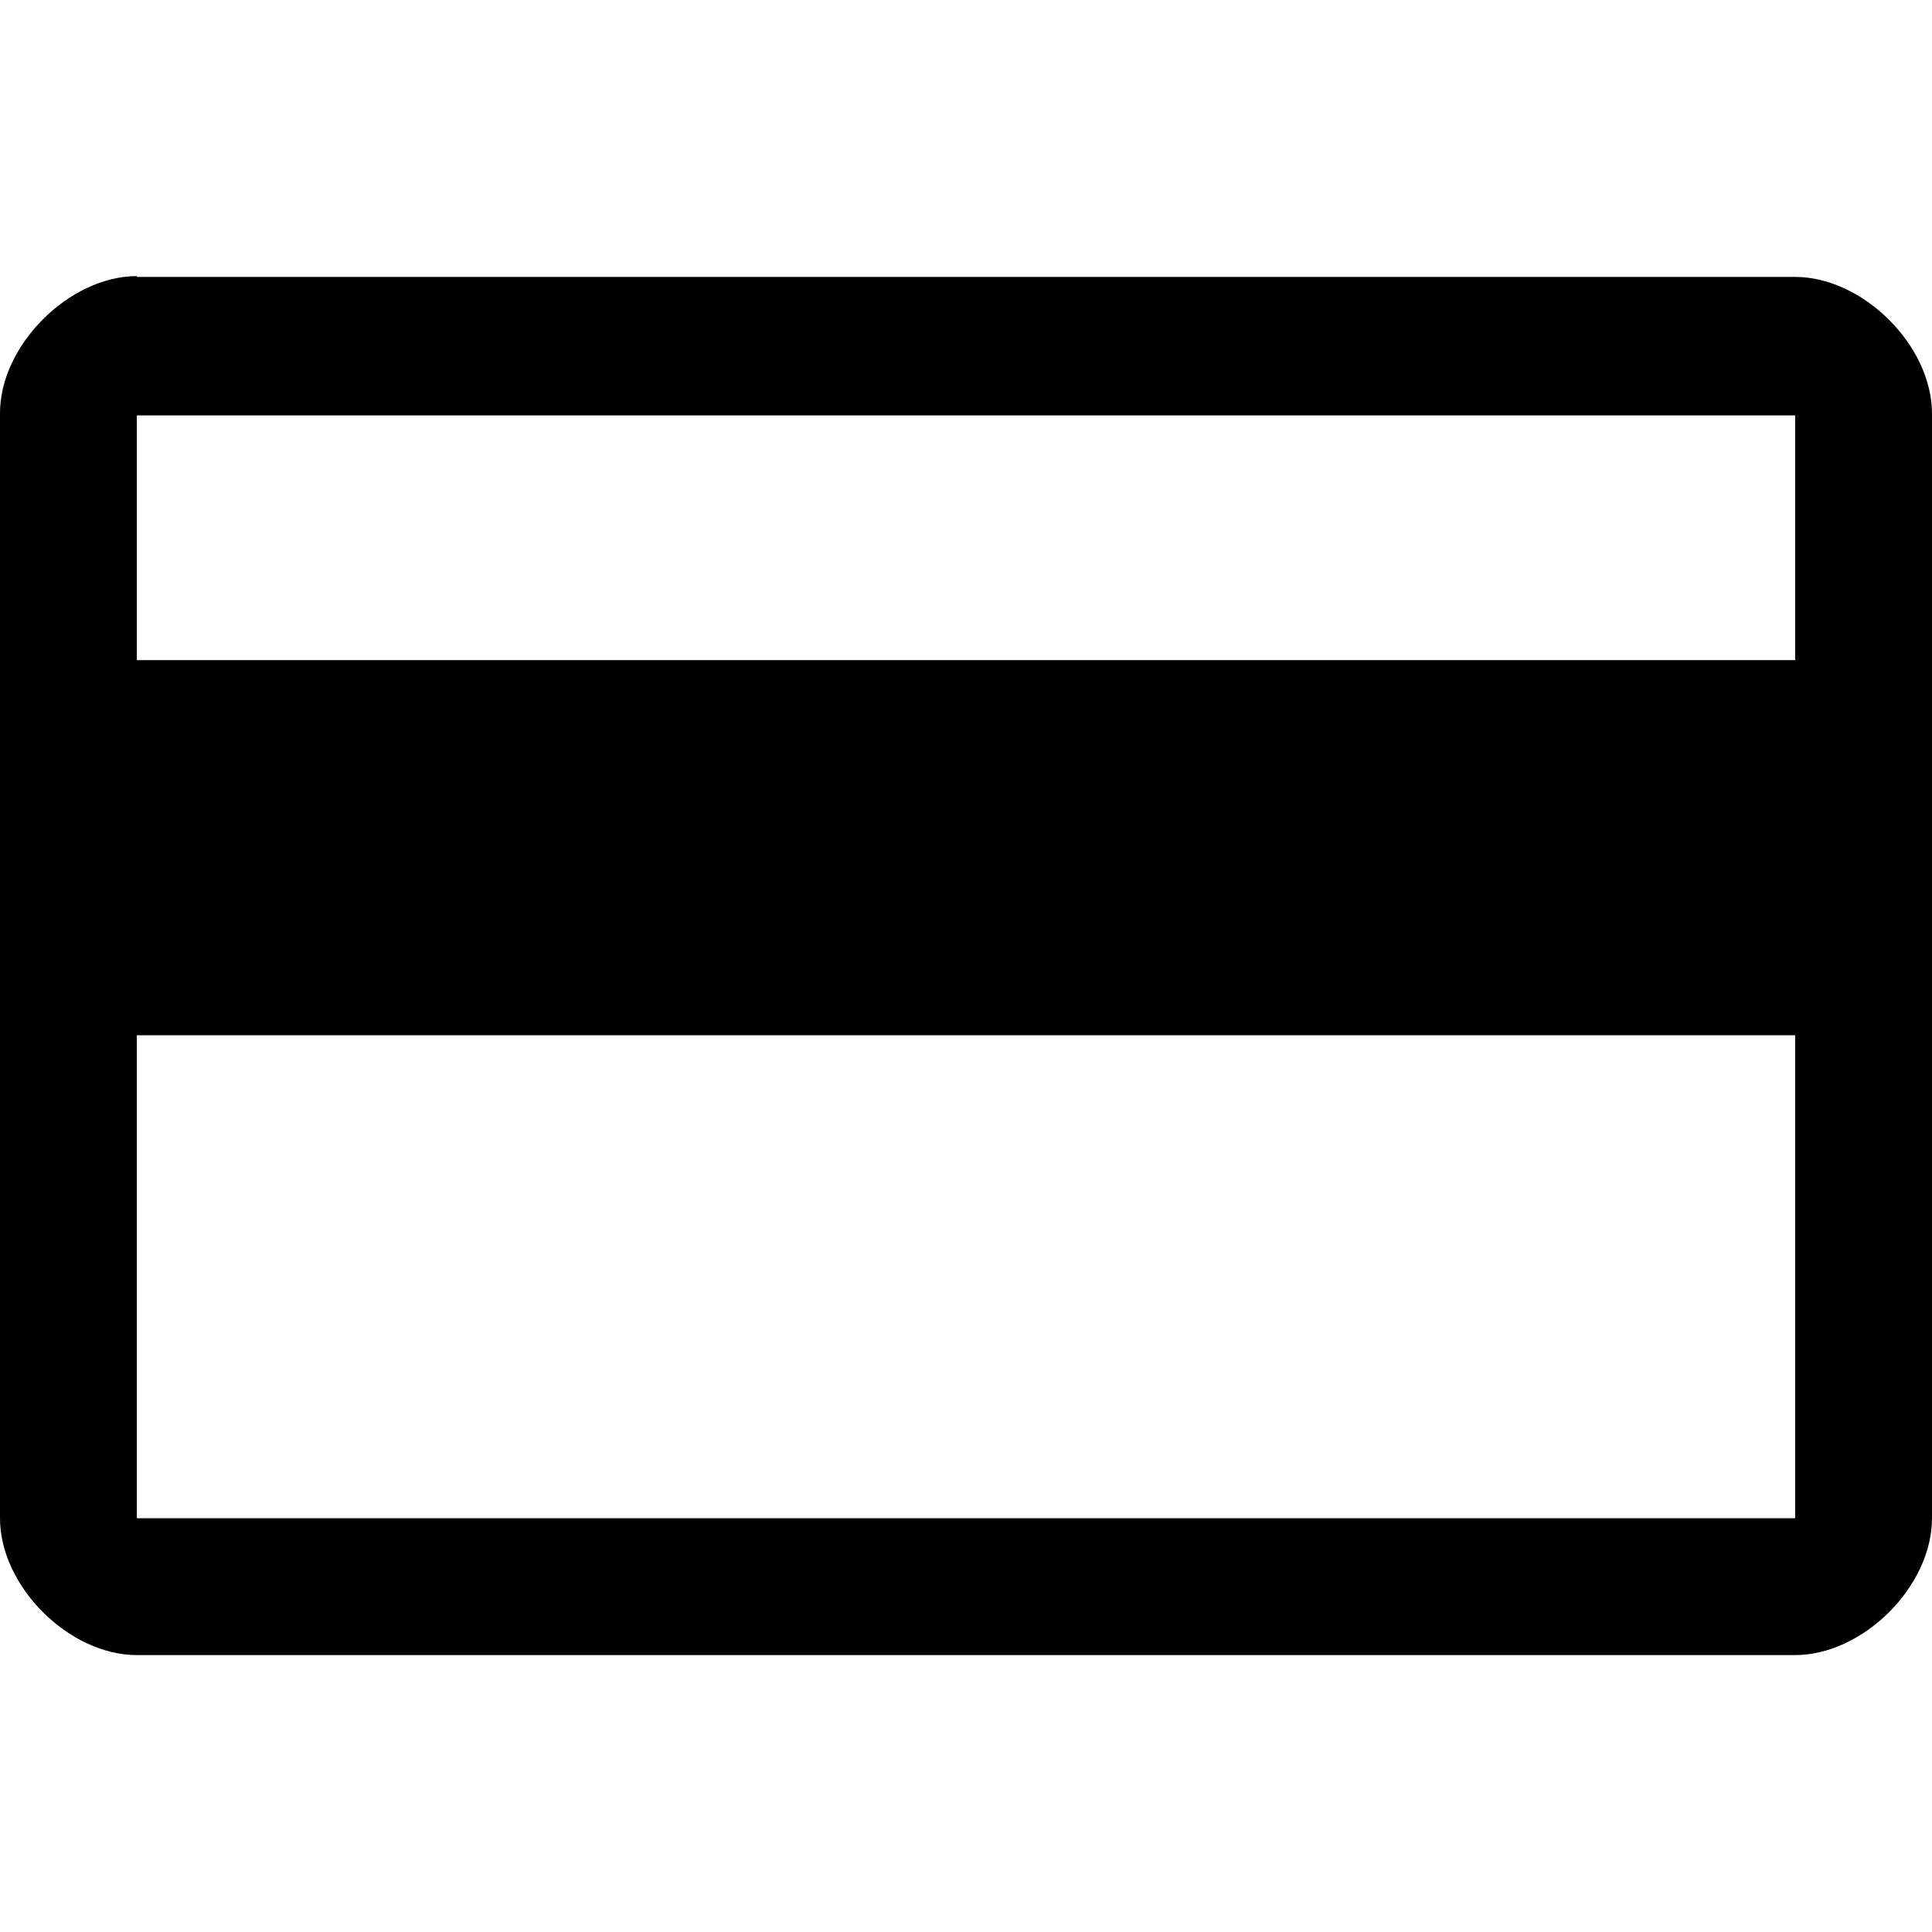 <svg viewBox="0 0 24 24" xmlns="http://www.w3.org/2000/svg">
  <path
    d="M1.7 3.43c-.84 0-1.7.86-1.7 1.7v13.73c0 .85.86 1.7 1.7 1.7h20.6c.84 0 1.7-.85 1.7-1.7V5.14c0-.85-.86-1.7-1.7-1.7H1.7zm0 15.43v-6h20.6v6H1.7zm0-10.65V5.16h20.6V8.2H1.7z"
    fill="#000"
  />
</svg>
